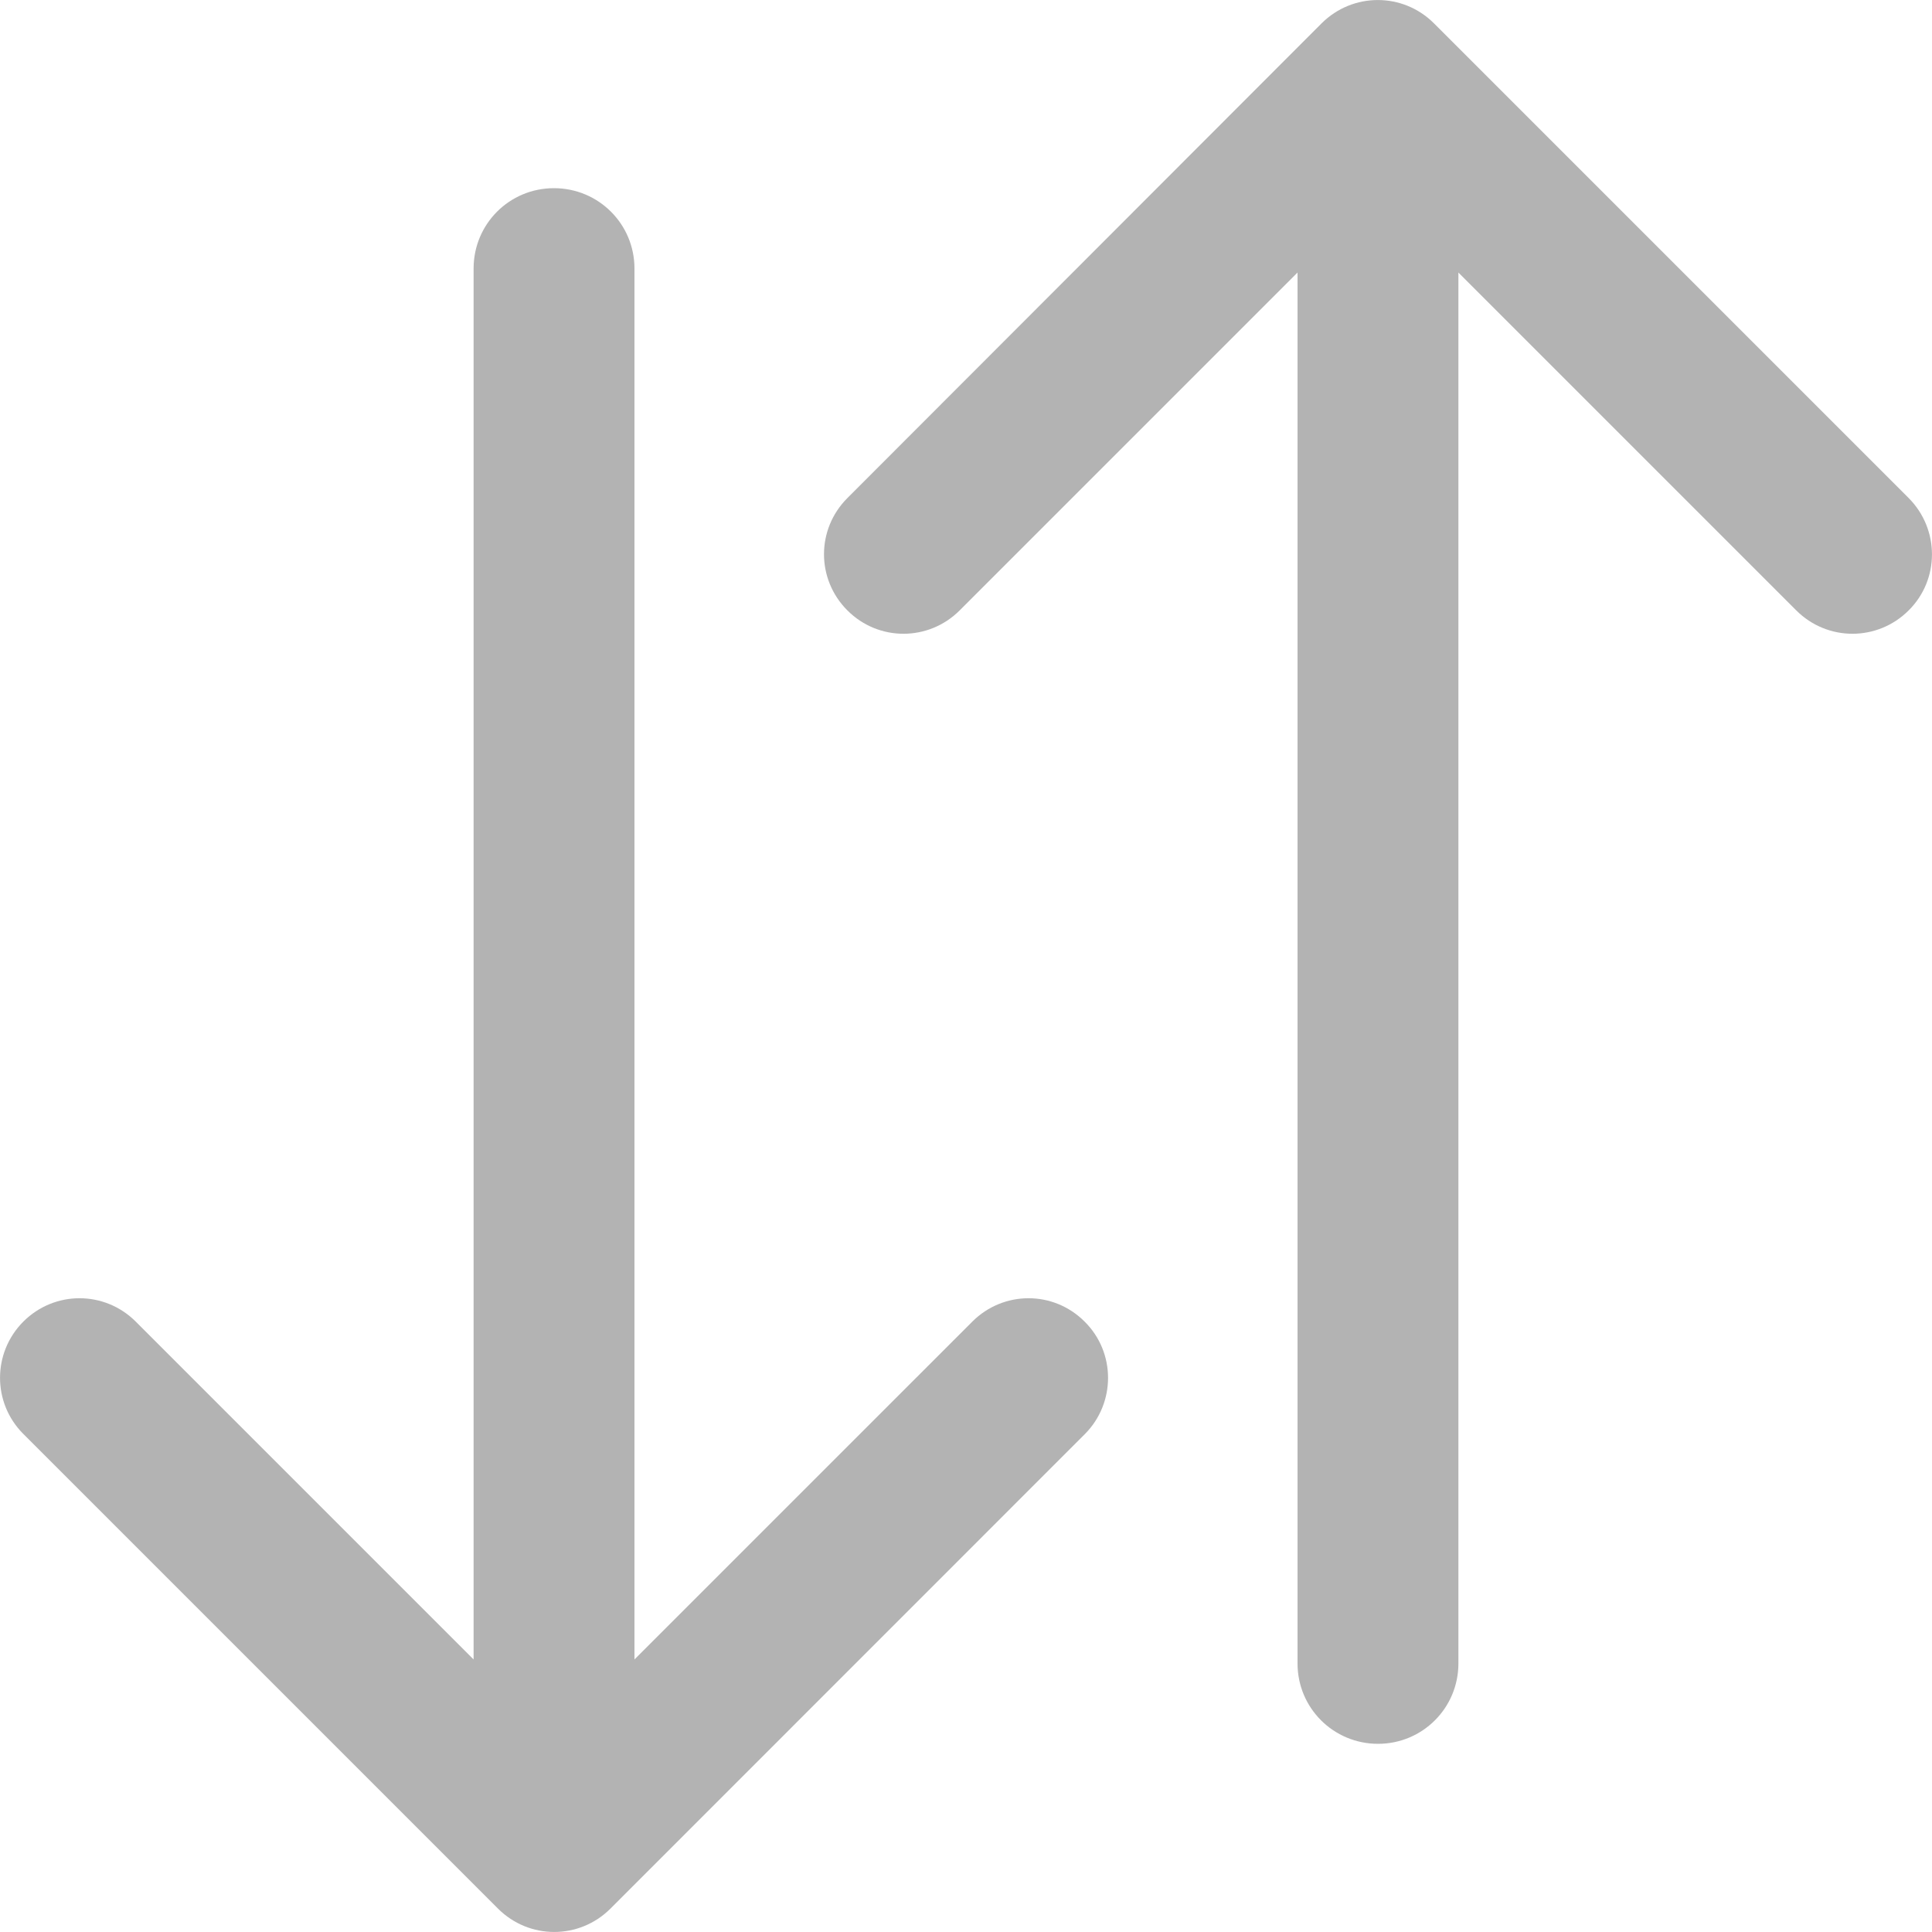 <svg width="15" height="15" viewBox="0 0 15 15" fill="none" xmlns="http://www.w3.org/2000/svg">
<path d="M14.819 3.867L11.133 0.181C10.892 -0.06 10.503 -0.06 10.261 0.181L6.579 3.867C6.337 4.109 6.337 4.497 6.579 4.739C6.82 4.981 7.209 4.981 7.451 4.739L10.074 2.116V12.915C10.074 13.261 10.353 13.539 10.699 13.539C11.044 13.539 11.323 13.261 11.323 12.915V2.116L13.946 4.739C14.188 4.981 14.577 4.981 14.819 4.739C15.06 4.5 15.06 4.109 14.819 3.867Z" fill="black" fill-opacity="0.3"/>
<path d="M8.421 10.261C8.18 10.019 7.791 10.019 7.549 10.261L4.926 12.884V2.085C4.926 1.739 4.647 1.461 4.301 1.461C3.955 1.461 3.677 1.739 3.677 2.085V12.884L1.054 10.261C0.812 10.019 0.423 10.019 0.181 10.261C-0.06 10.503 -0.06 10.892 0.181 11.133L3.867 14.819C4.109 15.06 4.497 15.06 4.739 14.819L8.424 11.133C8.663 10.892 8.663 10.5 8.421 10.261Z" fill="black" fill-opacity="0.3"/>
</svg>

